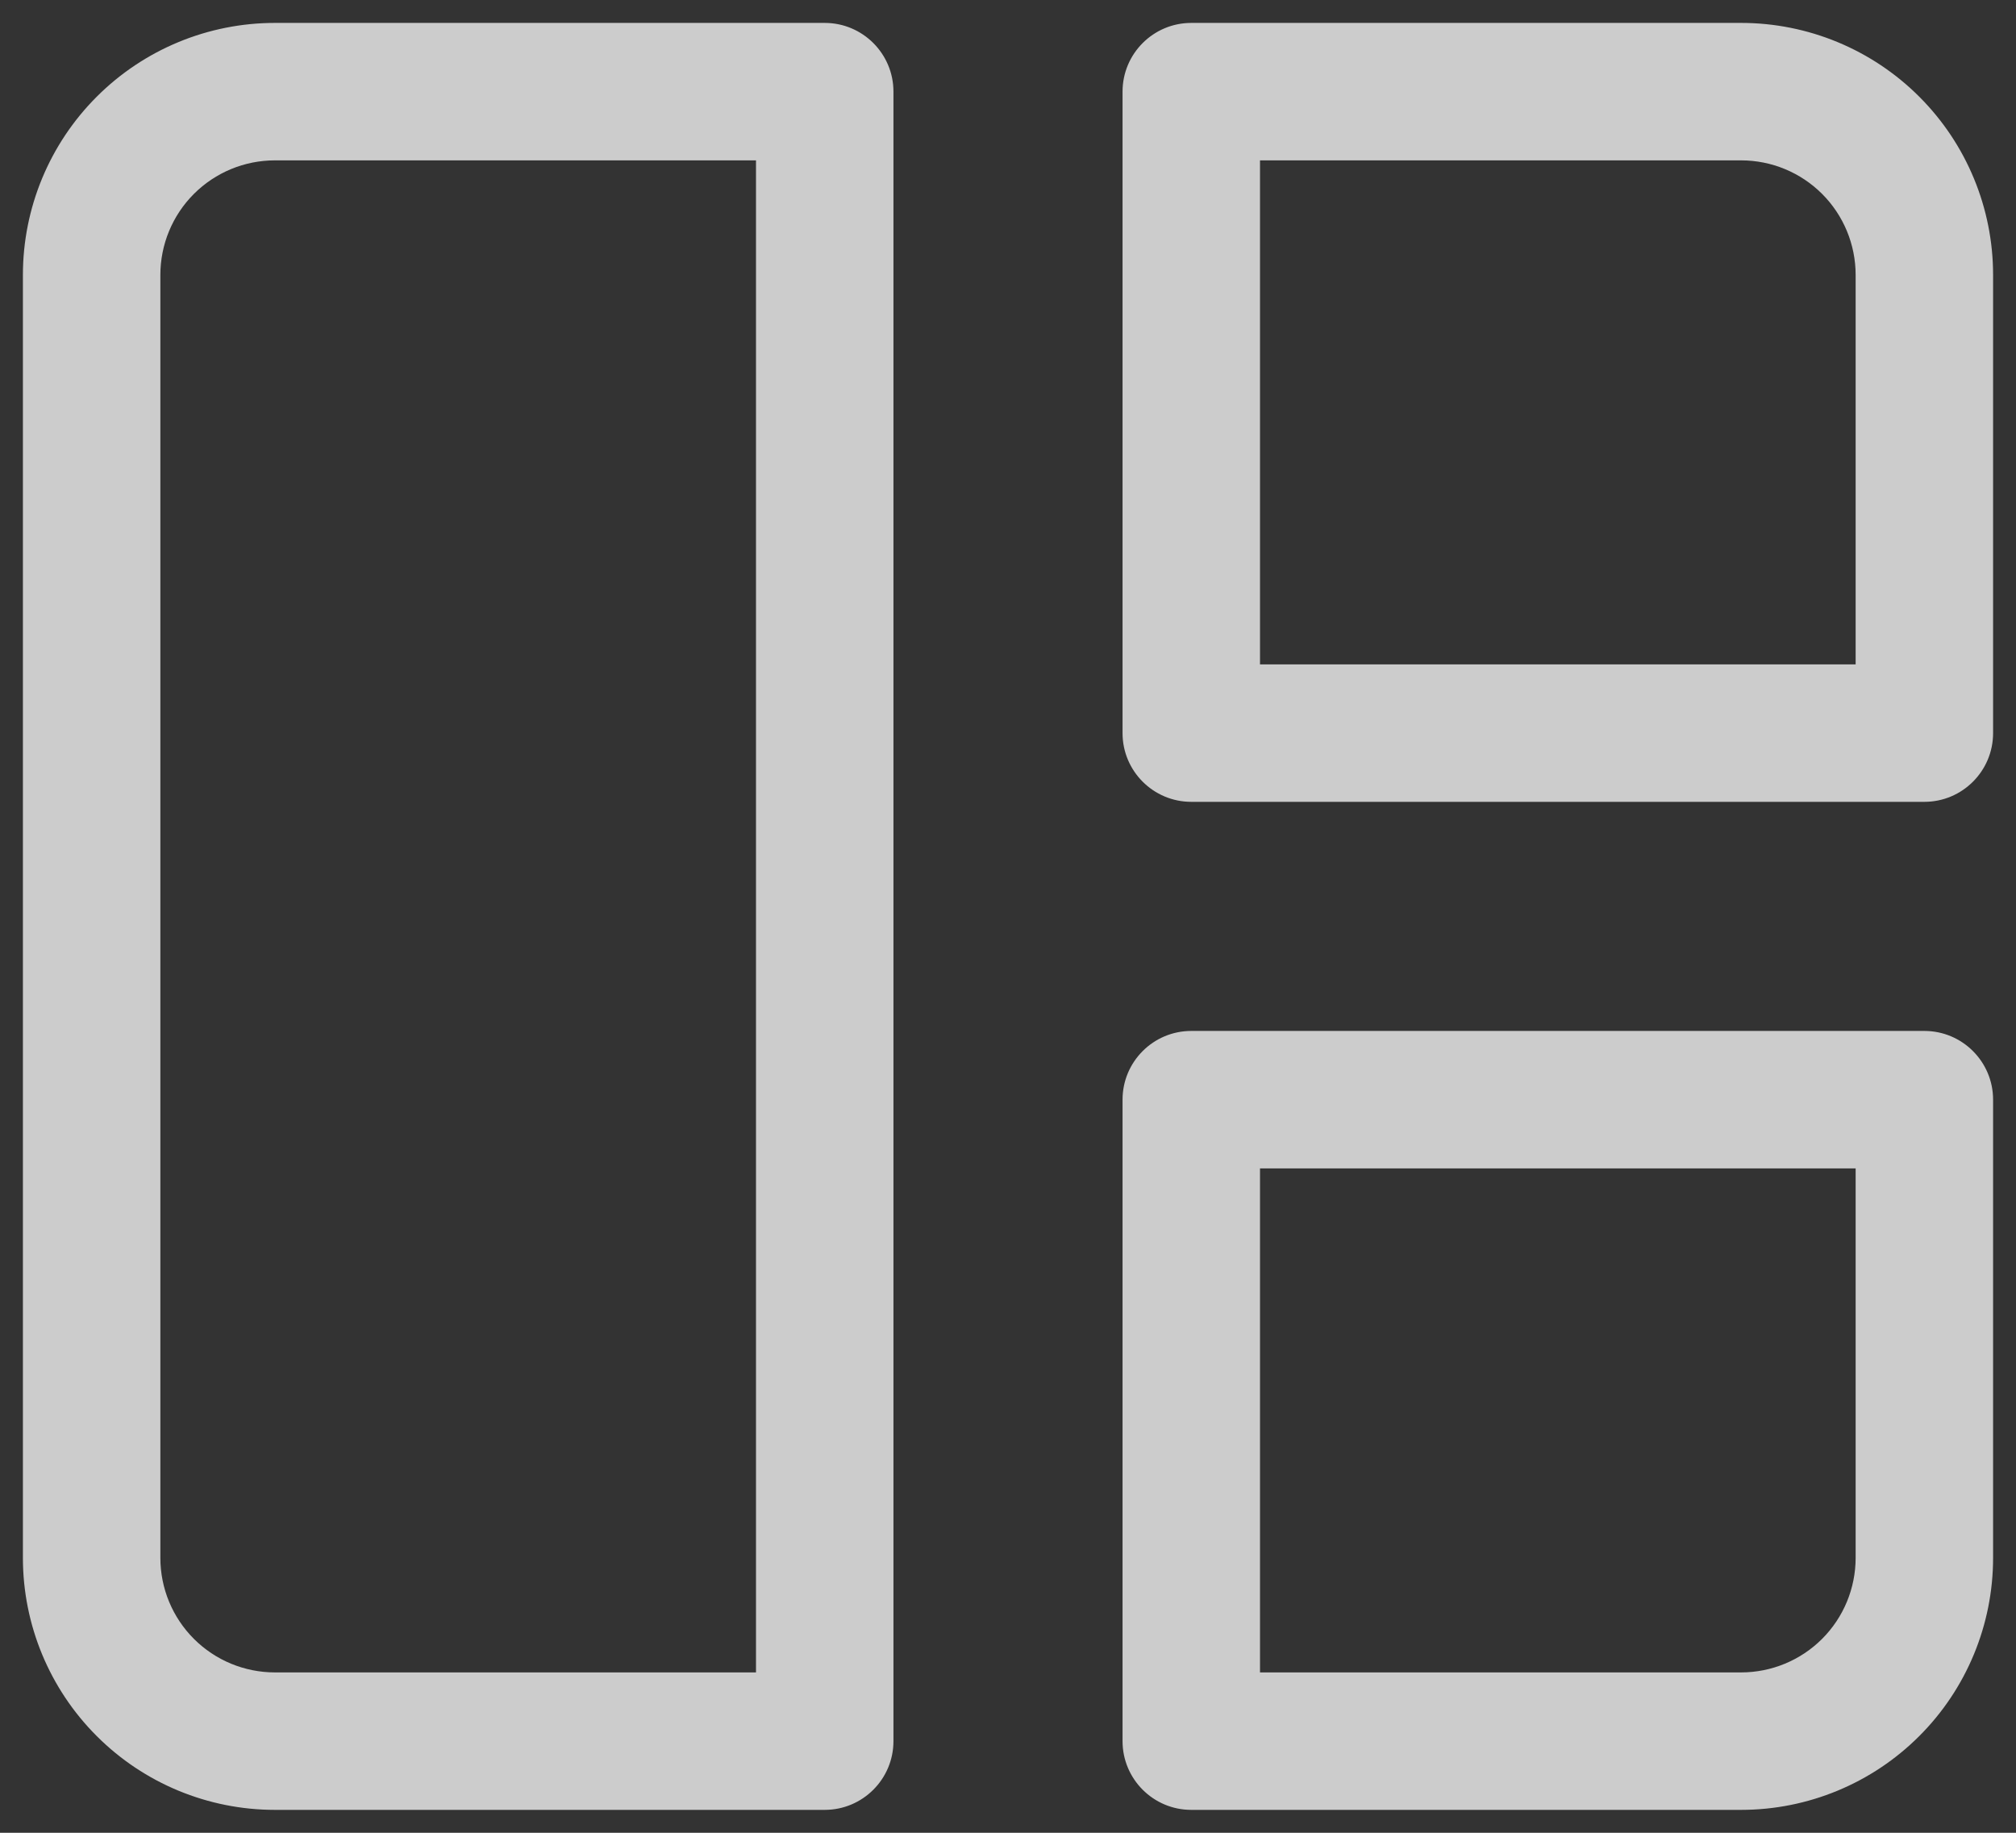 <svg width="44" height="40" viewBox="0 0 44 40" fill="none" xmlns="http://www.w3.org/2000/svg" xmlns:xlink="http://www.w3.org/1999/xlink">
<rect x="0" y="0" width="44" height="40" fill="#333333" stroke="none"/>
<path d="M6,2L6,0.5L6,2ZM18,2L19.5,2C19.5,1.172 18.828,0.5 18,0.5L18,2ZM18,38L18,39.5C18.828,39.5 19.5,38.828 19.5,38L18,38ZM2,34L0.5,34L2,34ZM26,2L26,0.5C25.172,0.5 24.5,1.172 24.5,2L26,2ZM38,2L38,0.5L38,2ZM42,16L42,17.5C42.828,17.5 43.5,16.828 43.5,16L42,16ZM26,16L24.5,16C24.5,16.828 25.172,17.5 26,17.5L26,16ZM26,24L26,22.5C25.172,22.5 24.5,23.172 24.5,24L26,24ZM42,24L43.5,24C43.5,23.172 42.828,22.5 42,22.5L42,24ZM26,38L24.5,38C24.5,38.828 25.172,39.5 26,39.5L26,38ZM3.5,6C3.5,5.337 3.763,4.701 4.232,4.232L2.111,2.111C1.079,3.142 0.5,4.541 0.5,6L3.5,6ZM4.232,4.232C4.701,3.763 5.337,3.5 6,3.5L6,0.5C4.541,0.5 3.142,1.079 2.111,2.111L4.232,4.232ZM6,3.5L18,3.5L18,0.5L6,0.5L6,3.5ZM16.5,2L16.5,38L19.5,38L19.5,2L16.5,2ZM18,36.5L6,36.5L6,39.5L18,39.5L18,36.5ZM6,36.5C5.337,36.5 4.701,36.237 4.232,35.768L2.111,37.889C3.142,38.921 4.541,39.5 6,39.5L6,36.5ZM4.232,35.768C3.763,35.299 3.5,34.663 3.5,34L0.5,34C0.5,35.459 1.079,36.858 2.111,37.889L4.232,35.768ZM3.5,34L3.5,6L0.5,6L0.5,34L3.5,34ZM26,3.5L38,3.5L38,0.5L26,0.5L26,3.5ZM38,3.5C38.663,3.5 39.299,3.763 39.768,4.232L41.889,2.111C40.858,1.079 39.459,0.5 38,0.5L38,3.5ZM39.768,4.232C40.237,4.701 40.5,5.337 40.5,6L43.5,6C43.5,4.541 42.921,3.142 41.889,2.111L39.768,4.232ZM40.5,6L40.5,16L43.5,16L43.5,6L40.5,6ZM42,14.5L26,14.5L26,17.5L42,17.5L42,14.5ZM27.5,16L27.5,2L24.5,2L24.5,16L27.5,16ZM26,25.5L42,25.5L42,22.5L26,22.5L26,25.5ZM40.5,24L40.5,34L43.5,34L43.5,24L40.5,24ZM40.5,34C40.5,34.663 40.237,35.299 39.768,35.768L41.889,37.889C42.921,36.858 43.5,35.459 43.5,34L40.5,34ZM39.768,35.768C39.299,36.237 38.663,36.5 38,36.5L38,39.5C39.459,39.5 40.858,38.921 41.889,37.889L39.768,35.768ZM38,36.5L26,36.5L26,39.5L38,39.5L38,36.5ZM27.5,38L27.5,24L24.5,24L24.5,38L27.5,38Z" fill="#FFFFFF" fill-opacity="0.75"/>
</svg>
